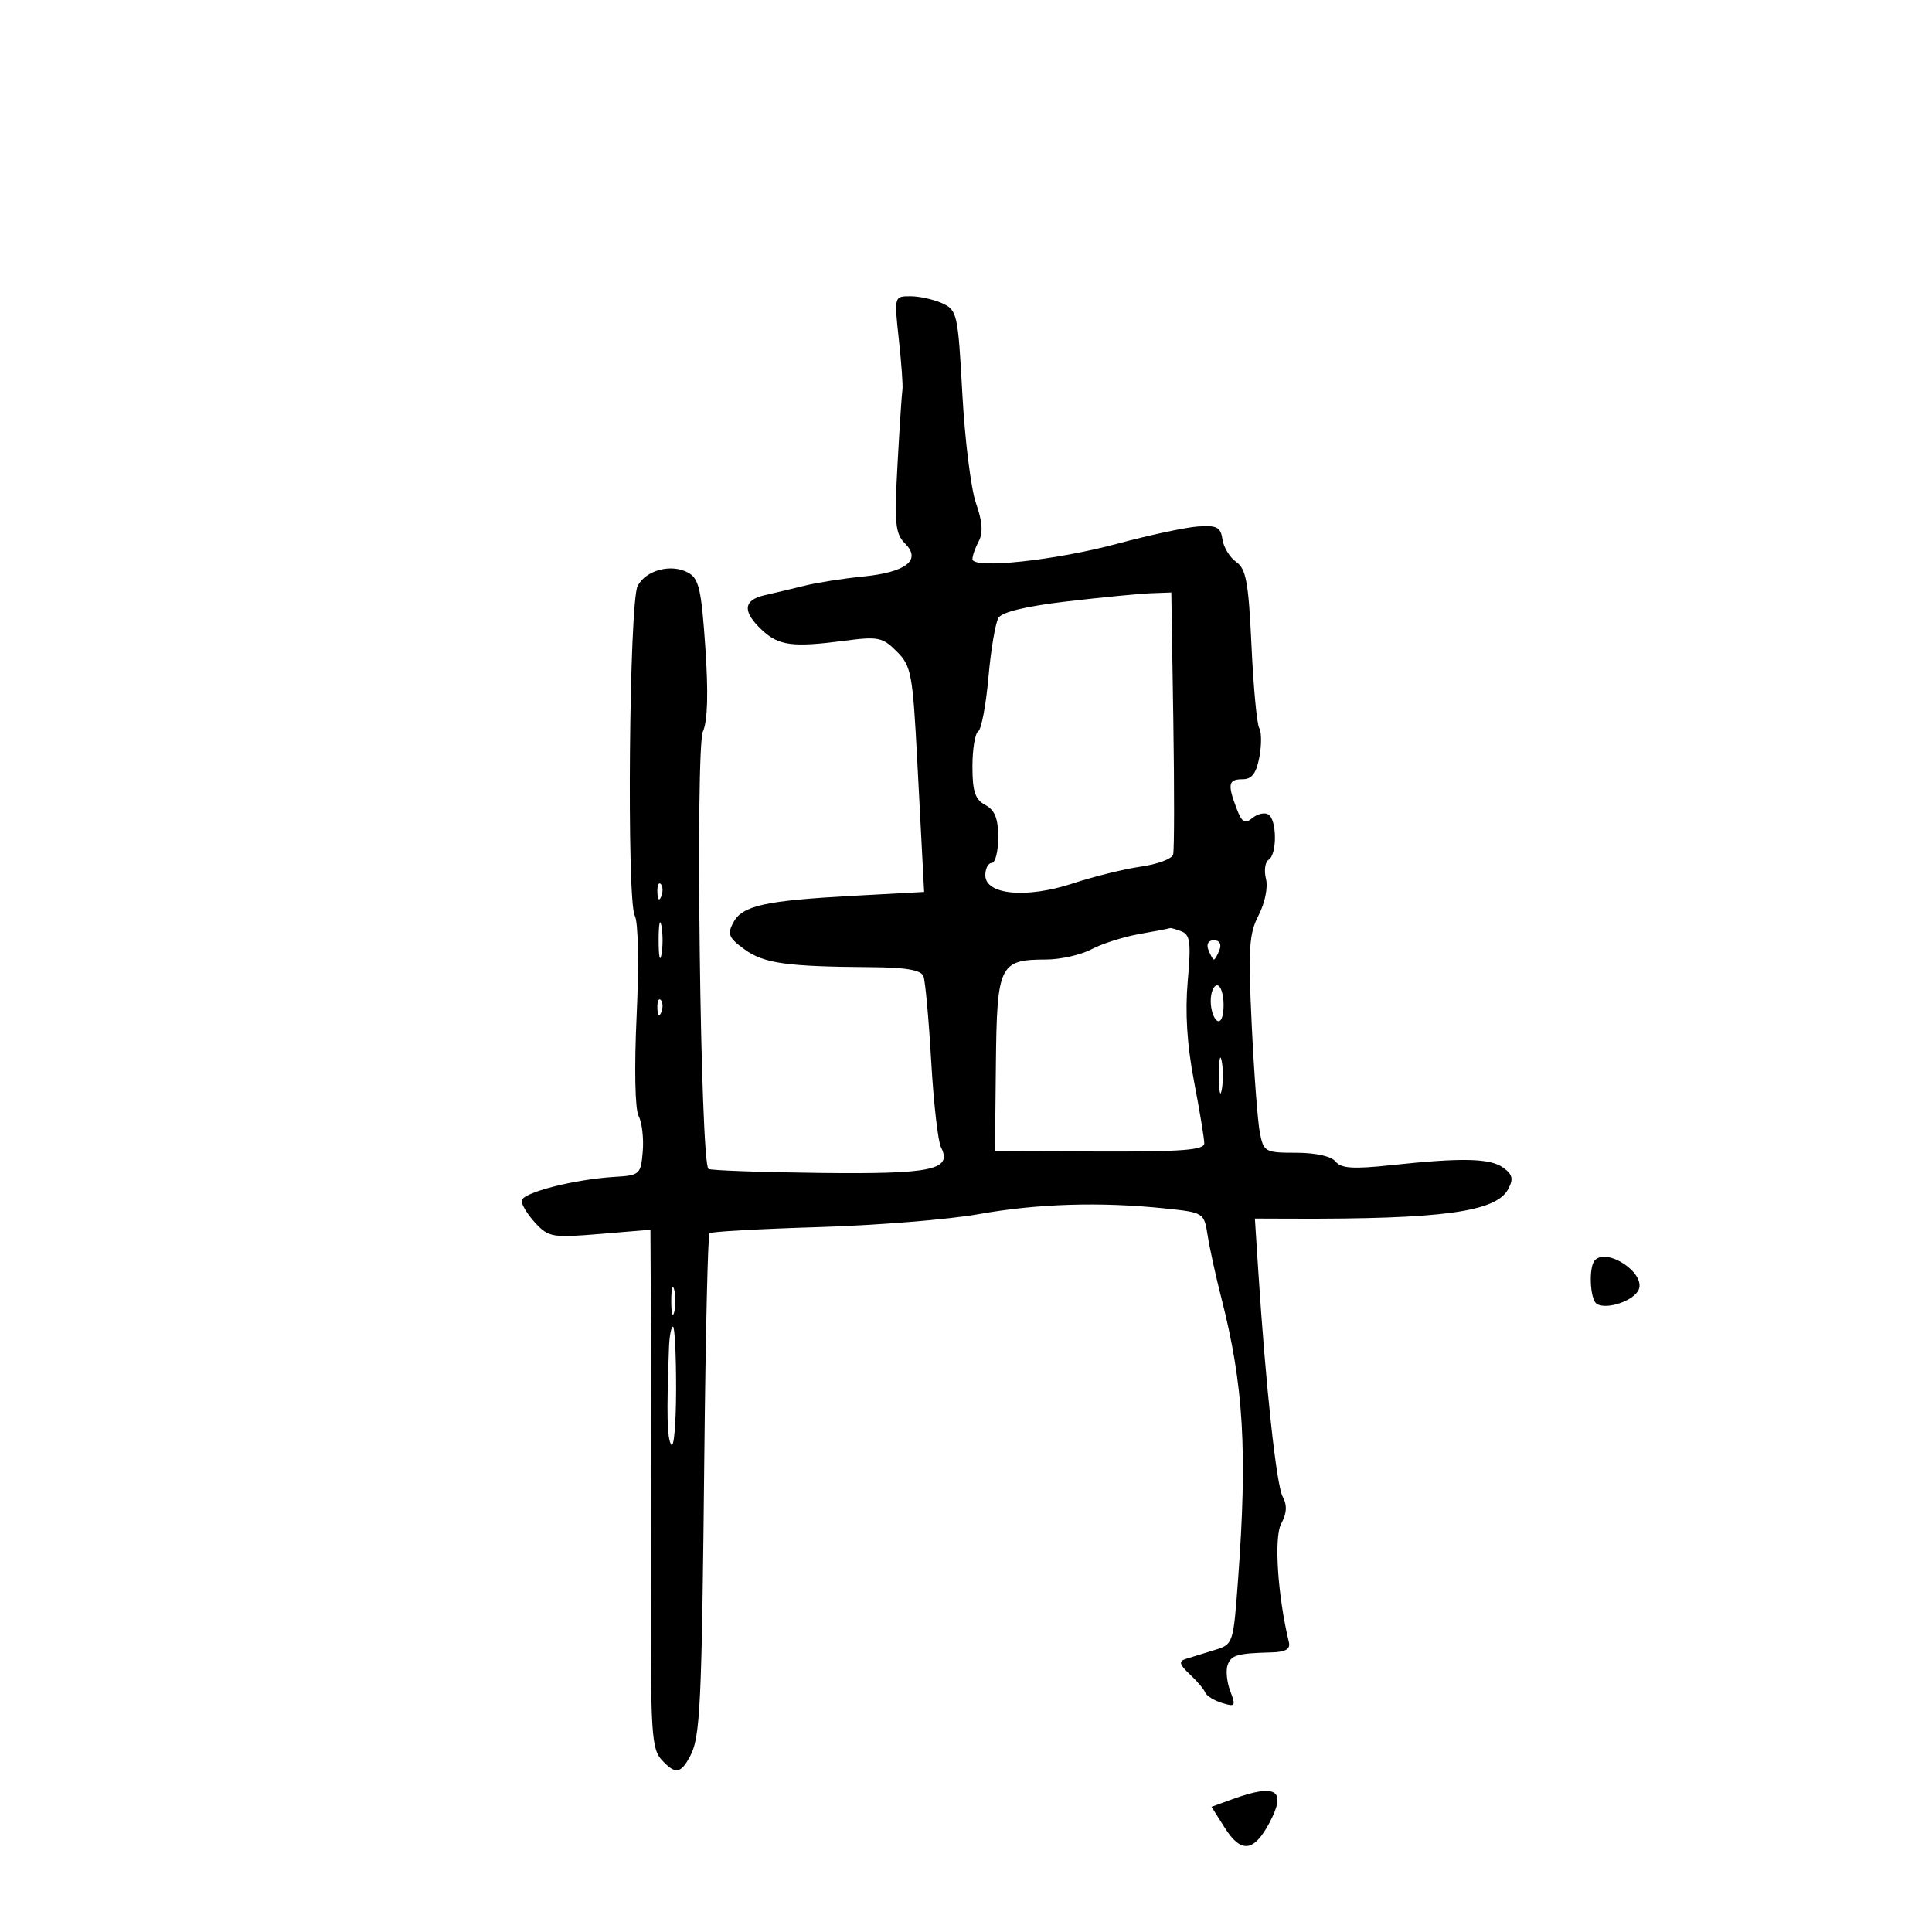 <svg xmlns="http://www.w3.org/2000/svg" width="300" height="300" viewBox="0 0 300 300" version="1.1">
	<path d="M 139.575 52.750 C 139.979 56.462, 140.229 59.950, 140.131 60.500 C 140.032 61.050, 139.689 66.257, 139.369 72.072 C 138.861 81.296, 139.009 82.866, 140.536 84.393 C 143.121 86.978, 140.712 88.861, 133.971 89.527 C 130.962 89.824, 126.925 90.457, 125 90.933 C 123.075 91.410, 120.263 92.078, 118.750 92.419 C 115.393 93.175, 115.249 94.946, 118.310 97.821 C 120.920 100.274, 123.082 100.554, 131.167 99.490 C 136.347 98.808, 137.043 98.952, 139.253 101.162 C 141.501 103.410, 141.723 104.594, 142.427 118.040 C 142.843 125.993, 143.254 133.850, 143.341 135.500 L 143.500 138.500 132.500 139.101 C 118.724 139.853, 115.273 140.621, 113.865 143.252 C 112.905 145.045, 113.152 145.634, 115.610 147.420 C 118.600 149.592, 122.156 150.093, 135.188 150.182 C 140.693 150.219, 143.023 150.618, 143.395 151.588 C 143.681 152.333, 144.219 158.243, 144.592 164.721 C 144.964 171.199, 145.648 177.240, 146.113 178.145 C 147.922 181.666, 144.760 182.336, 127.304 182.131 C 118.174 182.024, 110.394 181.744, 110.014 181.509 C 108.763 180.736, 107.946 116.213, 109.154 113.562 C 109.883 111.962, 110.008 107.612, 109.527 100.561 C 108.904 91.420, 108.531 89.820, 106.809 88.898 C 104.194 87.498, 100.325 88.525, 99.019 90.965 C 97.700 93.429, 97.296 139.920, 98.573 142.199 C 99.107 143.152, 99.228 149.714, 98.858 157.677 C 98.478 165.836, 98.605 172.234, 99.165 173.292 C 99.688 174.278, 99.977 176.753, 99.808 178.792 C 99.512 182.353, 99.341 182.510, 95.500 182.740 C 89.133 183.122, 81 185.215, 81 186.471 C 81 187.105, 81.972 188.666, 83.160 189.942 C 85.183 192.113, 85.819 192.219, 93.160 191.607 L 101 190.953 101.097 209.227 C 101.150 219.277, 101.150 237.365, 101.098 249.423 C 101.015 268.498, 101.218 271.583, 102.657 273.173 C 104.815 275.558, 105.674 275.477, 107.136 272.750 C 108.751 269.741, 108.966 265.202, 109.371 225.724 C 109.562 207.148, 109.922 191.745, 110.171 191.496 C 110.420 191.247, 118.021 190.820, 127.062 190.547 C 136.103 190.275, 147.325 189.366, 152 188.527 C 161.063 186.902, 170.879 186.600, 180.834 187.640 C 186.949 188.280, 186.963 188.289, 187.532 191.890 C 187.845 193.876, 188.793 198.200, 189.638 201.500 C 193.114 215.063, 193.724 225.373, 192.236 245.420 C 191.500 255.335, 191.499 255.340, 188.500 256.249 C 186.850 256.749, 184.867 257.361, 184.093 257.608 C 182.997 257.958, 183.141 258.482, 184.741 259.973 C 185.871 261.026, 186.954 262.304, 187.148 262.812 C 187.342 263.320, 188.513 264.051, 189.751 264.436 C 191.825 265.081, 191.926 264.935, 191.029 262.576 C 190.494 261.169, 190.317 259.338, 190.635 258.509 C 191.222 256.980, 192.110 256.731, 197.500 256.582 C 199.636 256.524, 200.396 256.068, 200.139 255 C 198.391 247.727, 197.804 238.735, 198.939 236.615 C 199.825 234.958, 199.892 233.727, 199.167 232.388 C 198.198 230.599, 196.543 215.270, 195.385 197.358 L 194.859 189.215 200.680 189.236 C 223.963 189.321, 232.297 188.182, 234.183 184.657 C 235.035 183.066, 234.882 182.387, 233.435 181.329 C 231.403 179.843, 227.055 179.743, 216 180.927 C 210.120 181.557, 208.260 181.436, 207.390 180.365 C 206.719 179.541, 204.294 179, 201.265 179 C 196.467 179, 196.223 178.867, 195.636 175.930 C 195.298 174.241, 194.728 166.693, 194.368 159.157 C 193.802 147.295, 193.945 145.006, 195.438 142.119 C 196.427 140.207, 196.913 137.790, 196.578 136.454 C 196.256 135.172, 196.444 133.843, 196.996 133.502 C 198.321 132.684, 198.290 127.297, 196.956 126.473 C 196.382 126.118, 195.265 126.365, 194.473 127.023 C 193.299 127.997, 192.845 127.723, 192.017 125.544 C 190.578 121.759, 190.734 121, 192.955 121 C 194.390 121, 195.081 120.087, 195.554 117.565 C 195.908 115.676, 195.900 113.647, 195.535 113.057 C 195.171 112.468, 194.629 106.710, 194.331 100.263 C 193.877 90.431, 193.495 88.335, 191.963 87.262 C 190.959 86.558, 189.993 84.974, 189.818 83.741 C 189.548 81.849, 188.955 81.539, 185.999 81.750 C 184.075 81.888, 178.450 83.092, 173.500 84.426 C 163.833 87.031, 151 88.396, 151 86.819 C 151 86.296, 151.444 85.038, 151.987 84.024 C 152.674 82.740, 152.543 80.957, 151.557 78.161 C 150.777 75.951, 149.822 68.305, 149.434 61.170 C 148.759 48.746, 148.627 48.151, 146.317 47.099 C 144.991 46.494, 142.766 46, 141.373 46 C 138.841 46, 138.841 46, 139.575 52.750 M 165.705 93.382 C 159.420 94.117, 155.600 95.028, 155.045 95.927 C 154.569 96.698, 153.867 100.857, 153.485 105.170 C 153.103 109.483, 152.388 113.260, 151.895 113.565 C 151.403 113.869, 151 116.326, 151 119.024 C 151 122.906, 151.417 124.153, 153 125 C 154.484 125.794, 155 127.094, 155 130.035 C 155 132.216, 154.550 134, 154 134 C 153.450 134, 153 134.860, 153 135.912 C 153 138.954, 159.406 139.550, 166.597 137.176 C 169.844 136.105, 174.598 134.930, 177.161 134.566 C 179.725 134.202, 181.975 133.363, 182.161 132.702 C 182.348 132.041, 182.361 122.612, 182.191 111.750 L 181.881 92 178.691 92.119 C 176.936 92.184, 171.092 92.753, 165.705 93.382 M 102.079 138.583 C 102.127 139.748, 102.364 139.985, 102.683 139.188 C 102.972 138.466, 102.936 137.603, 102.604 137.271 C 102.272 136.939, 102.036 137.529, 102.079 138.583 M 102.272 146 C 102.272 148.475, 102.467 149.488, 102.706 148.250 C 102.944 147.012, 102.944 144.988, 102.706 143.750 C 102.467 142.512, 102.272 143.525, 102.272 146 M 177 145.020 C 174.525 145.452, 171.150 146.522, 169.500 147.397 C 167.850 148.272, 164.674 148.990, 162.441 148.994 C 155.189 149.005, 154.804 149.804, 154.643 165.194 L 154.500 178.758 170.750 178.807 C 183.551 178.845, 187 178.576, 187 177.538 C 187 176.814, 186.280 172.459, 185.399 167.860 C 184.317 162.208, 184.003 157.190, 184.430 152.369 C 184.963 146.351, 184.810 145.141, 183.449 144.619 C 182.562 144.278, 181.761 144.053, 181.668 144.118 C 181.576 144.182, 179.475 144.589, 177 145.020 M 187.638 147.500 C 187.955 148.325, 188.343 149, 188.500 149 C 188.657 149, 189.045 148.325, 189.362 147.500 C 189.709 146.595, 189.367 146, 188.500 146 C 187.633 146, 187.291 146.595, 187.638 147.500 M 188 155.441 C 188 156.784, 188.450 158.160, 189 158.500 C 189.583 158.861, 190 157.844, 190 156.059 C 190 154.377, 189.550 153, 189 153 C 188.450 153, 188 154.098, 188 155.441 M 102.079 156.583 C 102.127 157.748, 102.364 157.985, 102.683 157.188 C 102.972 156.466, 102.936 155.603, 102.604 155.271 C 102.272 154.939, 102.036 155.529, 102.079 156.583 M 189.272 167 C 189.272 169.475, 189.467 170.488, 189.706 169.250 C 189.944 168.012, 189.944 165.988, 189.706 164.750 C 189.467 163.512, 189.272 164.525, 189.272 167 M 247.667 195.667 C 246.654 196.679, 246.870 201.802, 247.954 202.472 C 249.517 203.437, 253.808 201.944, 254.476 200.201 C 255.458 197.642, 249.595 193.738, 247.667 195.667 M 104.232 202 C 104.232 203.925, 104.438 204.713, 104.689 203.750 C 104.941 202.787, 104.941 201.213, 104.689 200.250 C 104.438 199.287, 104.232 200.075, 104.232 202 M 103.881 209.250 C 103.495 219.761, 103.579 223.314, 104.235 224.345 C 104.639 224.980, 104.976 221.113, 104.985 215.750 C 104.993 210.387, 104.775 206, 104.500 206 C 104.225 206, 103.946 207.463, 103.881 209.250 M 191.310 279.400 L 188.120 280.562 190.189 283.830 C 192.707 287.806, 194.680 287.595, 197.094 283.090 C 199.852 277.940, 198.205 276.889, 191.310 279.400" stroke="none" fill="black" fill-rule="evenodd"/>
</svg>